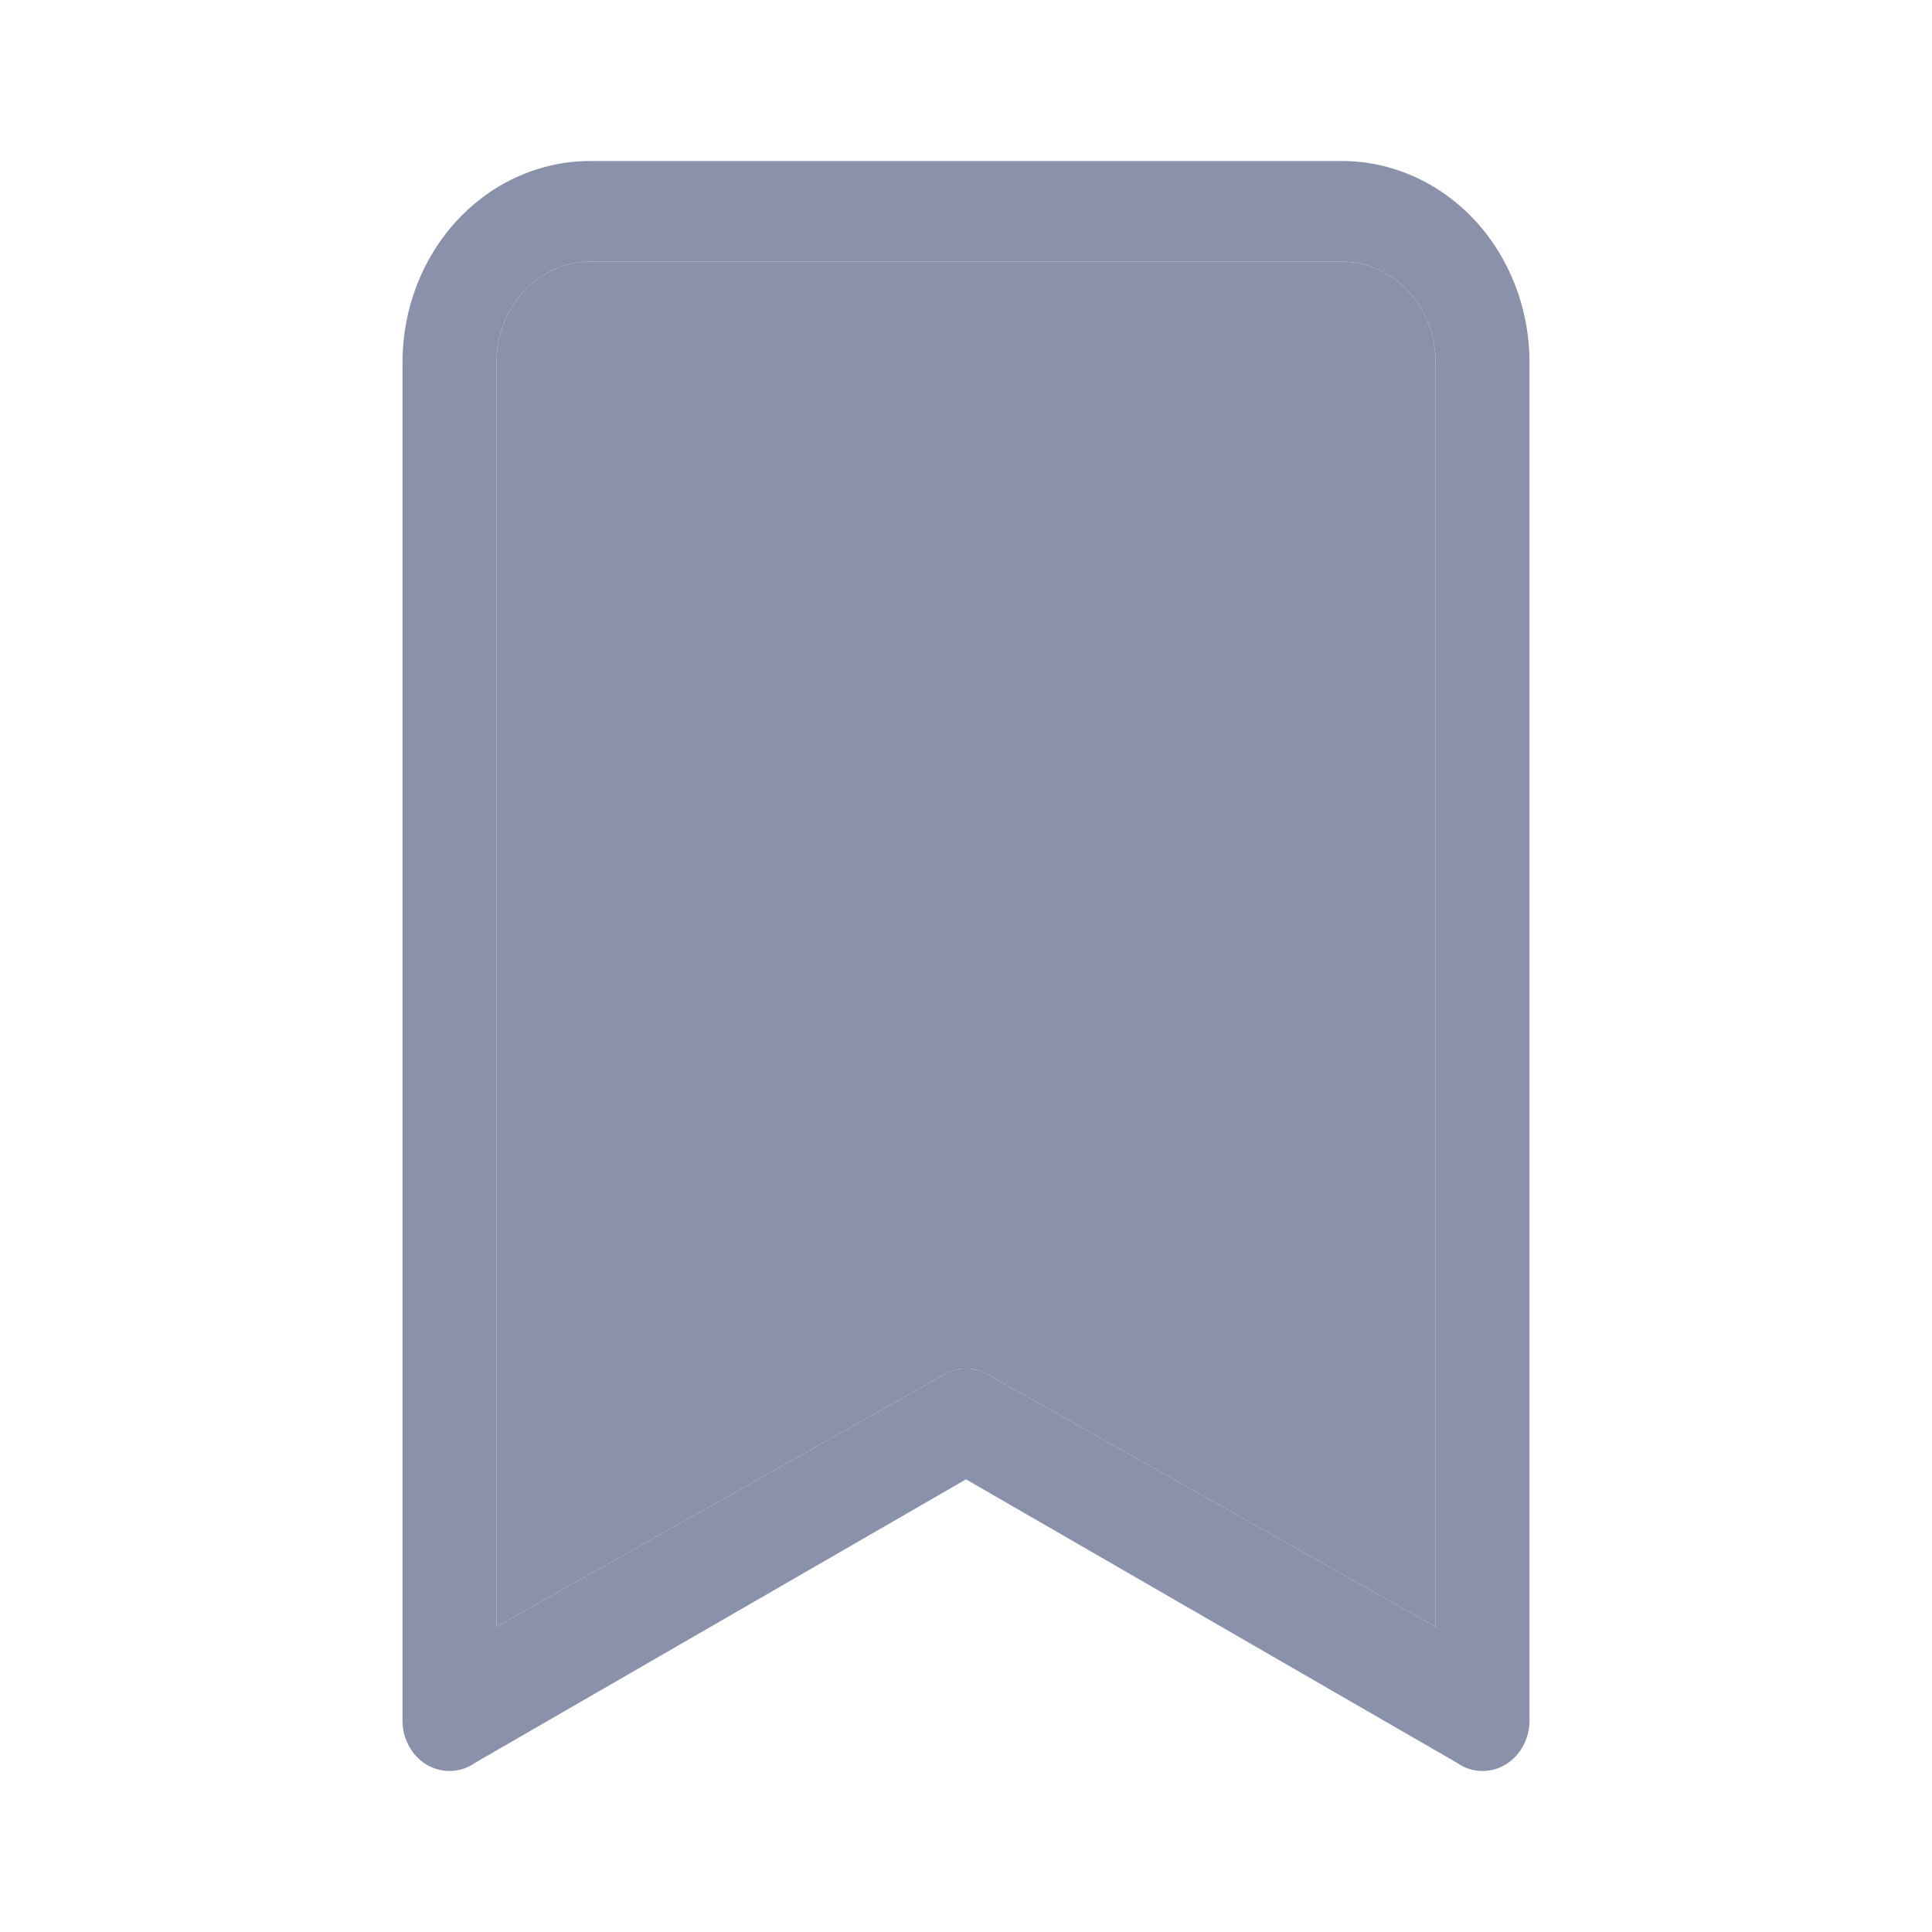 <svg width="24" height="24" viewBox="0 0 24 24" fill="none" xmlns="http://www.w3.org/2000/svg">
    <path d="M5 4.5C5 3.837 5.246 3.201 5.683 2.732C6.121 2.263 6.714 2 7.333 2H16.667C17.285 2 17.879 2.263 18.317 2.732C18.754 3.201 19 3.837 19 4.5V21.375C19 21.488 18.971 21.599 18.917 21.696C18.863 21.793 18.785 21.873 18.692 21.926C18.599 21.979 18.494 22.005 18.389 21.999C18.283 21.994 18.181 21.958 18.093 21.895L12 18.377L5.907 21.895C5.819 21.958 5.717 21.994 5.611 21.999C5.506 22.005 5.401 21.979 5.308 21.926C5.215 21.873 5.137 21.793 5.083 21.696C5.029 21.599 5 21.488 5 21.375V4.5ZM7.333 3.25C7.024 3.25 6.727 3.382 6.508 3.616C6.29 3.851 6.167 4.169 6.167 4.5V20.208L11.677 17.105C11.773 17.037 11.885 17.001 12 17.001C12.115 17.001 12.227 17.037 12.323 17.105L17.833 20.208V4.5C17.833 4.169 17.71 3.851 17.492 3.616C17.273 3.382 16.976 3.25 16.667 3.25H7.333Z"
          fill="#8A91AB"/>
    <path d="M7.333 3.25C7.024 3.25 6.727 3.382 6.508 3.616C6.29 3.851 6.167 4.169 6.167 4.5V20.208L11.677 17.105C11.773 17.037 11.885 17.001 12 17.001C12.115 17.001 12.227 17.037 12.323 17.105L17.833 20.208V4.5C17.833 4.169 17.71 3.851 17.492 3.616C17.273 3.382 16.976 3.25 16.667 3.25H7.333Z"
          fill="#8A91AB"/>
</svg>
